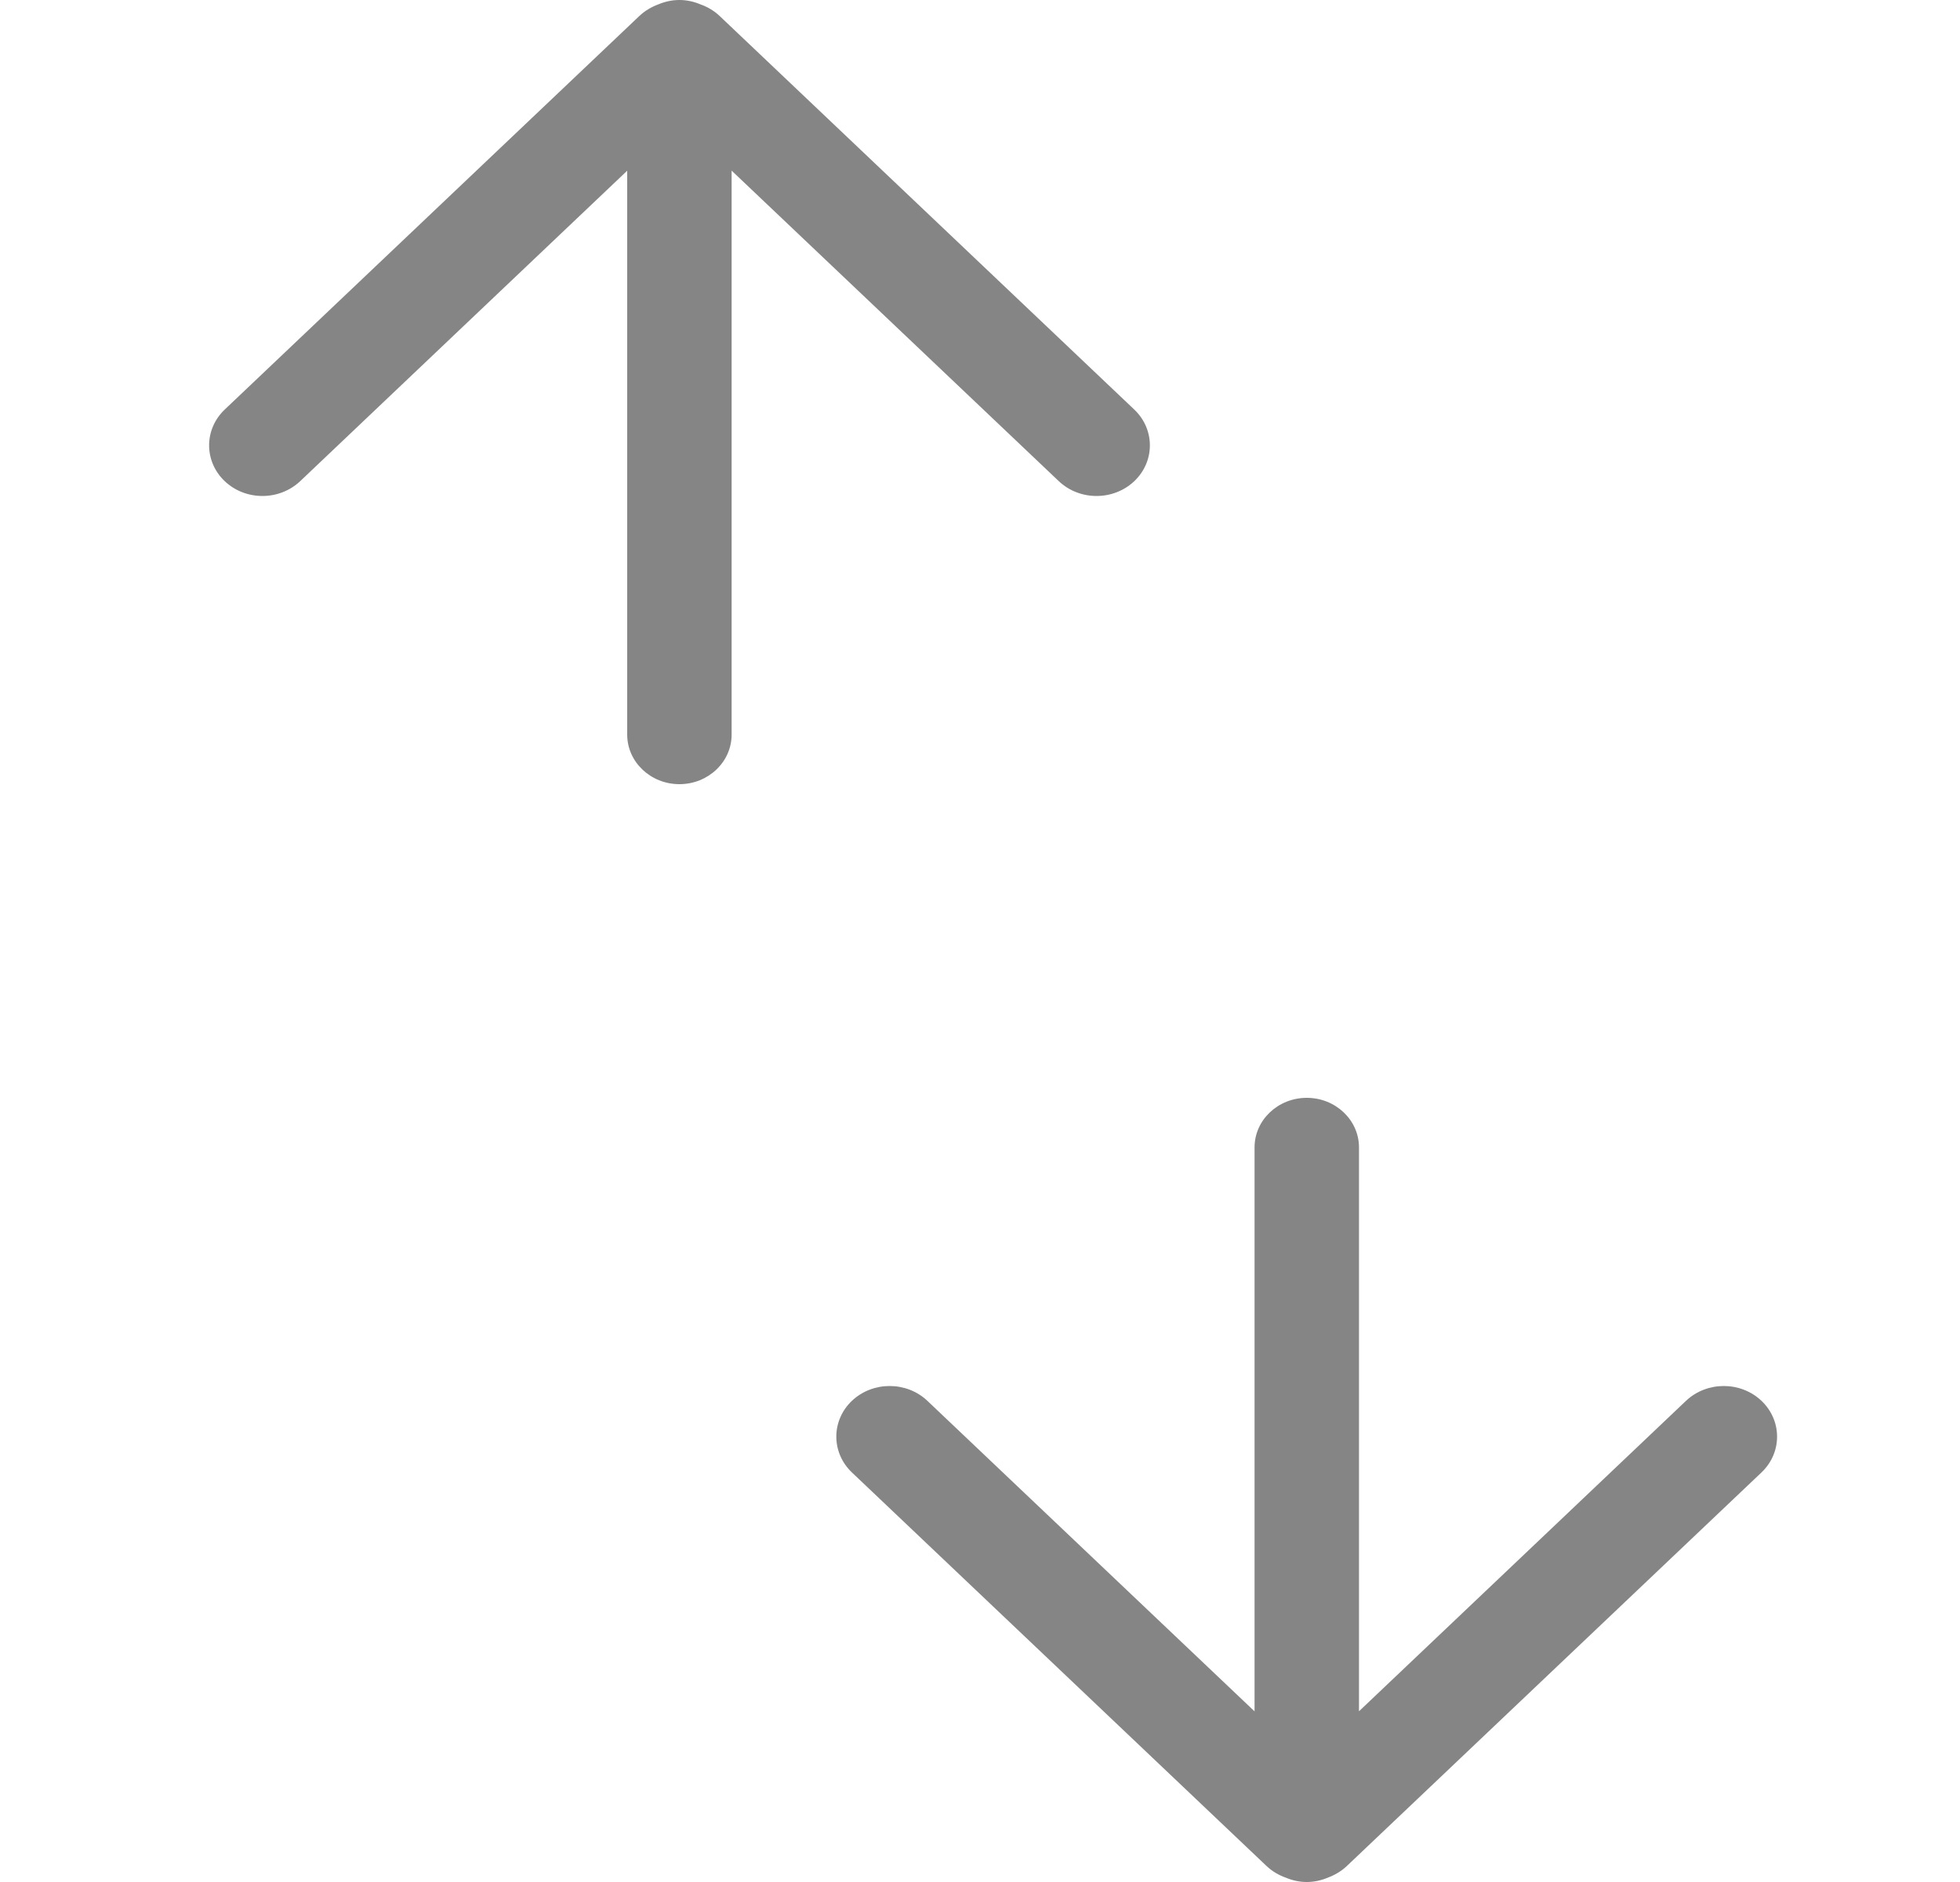 <?xml version="1.0" encoding="UTF-8"?>
<svg width="25px" height="24px" viewBox="0 0 25 24" version="1.1" xmlns="http://www.w3.org/2000/svg" xmlns:xlink="http://www.w3.org/1999/xlink">
    <!-- Generator: sketchtool 62 (101010) - https://sketch.com -->
    <title>F46EFA14-D0D2-430C-85C5-FA192B12BB46</title>
    <desc>Created with sketchtool.</desc>
    <g id="Asset-Artboard-Page" stroke="none" stroke-width="1" fill="none" fill-rule="evenodd">
        <g id="Icons/Notification/None-Copy-21-Icons/Arrows/Sort" transform="translate(0.667, 0)" fill="#858585">
            <path d="M12.8,5.508 L7.777,10.801 C7.525,11.066 7.116,11.066 6.864,10.801 C6.612,10.535 6.612,10.105 6.864,9.838 L10.823,5.667 L3.632,5.667 C3.283,5.667 3,5.368 3,5.001 C3,4.634 3.283,4.335 3.632,4.335 L10.824,4.335 L6.864,0.162 C6.612,-0.104 6.612,-0.535 6.864,-0.801 C7.116,-1.066 7.525,-1.066 7.777,-0.801 L12.8,4.492 C12.866,4.563 12.913,4.645 12.944,4.732 C12.979,4.815 13,4.905 13,5.001 C13,5.098 12.979,5.187 12.944,5.271 C12.912,5.356 12.865,5.438 12.8,5.508 Z" id="Shape" transform="translate(8, 5) scale(-1, 1) rotate(-90) translate(-8, -5) "></path>
            <path d="M20.8,19.508 L15.777,24.801 C15.525,25.066 15.116,25.066 14.864,24.801 C14.612,24.535 14.612,24.105 14.864,23.838 L18.823,19.667 L11.632,19.667 C11.283,19.667 11,19.368 11,19.001 C11,18.634 11.283,18.335 11.632,18.335 L18.824,18.335 L14.864,14.162 C14.612,13.896 14.612,13.465 14.864,13.199 C15.116,12.934 15.525,12.934 15.777,13.199 L20.8,18.492 C20.866,18.563 20.913,18.645 20.944,18.732 C20.979,18.815 21,18.905 21,19.001 C21,19.098 20.979,19.187 20.944,19.271 C20.912,19.356 20.865,19.438 20.8,19.508 Z" id="Shape" transform="translate(16, 19) scale(-1, 1) rotate(-270) translate(-16, -19) "></path>
        </g>
    </g>
</svg>
